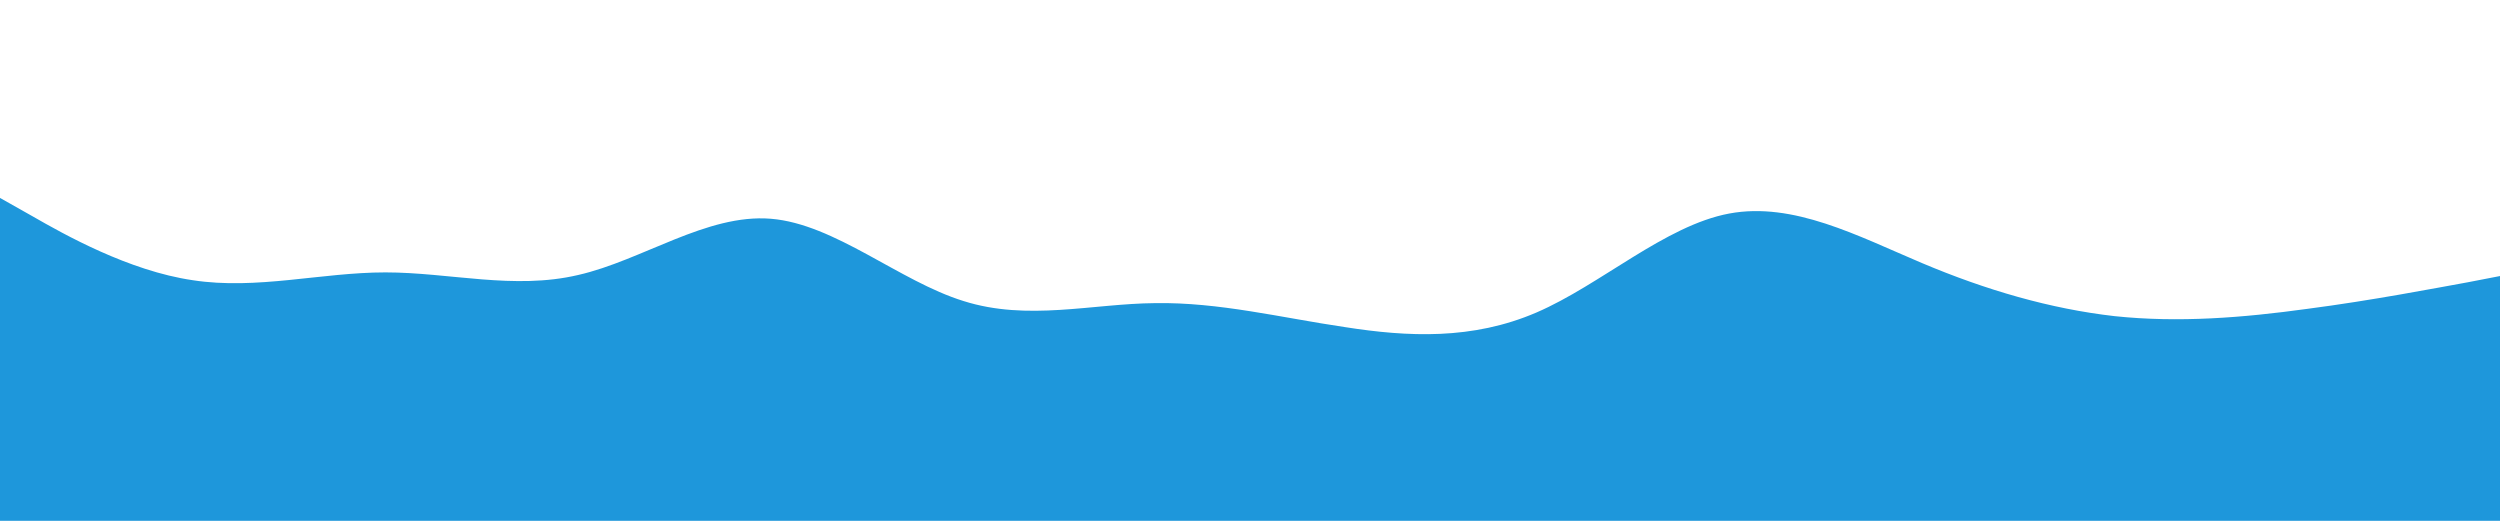 <svg id="visual" viewBox="0 0 480 100" width="480" height="100" xmlns="http://www.w3.org/2000/svg" xmlns:xlink="http://www.w3.org/1999/xlink" version="1.1"><path d="M0 38L6.2 41.5C12.3 45 24.7 52 37 53.8C49.3 55.7 61.7 52.3 74 52.3C86.3 52.3 98.7 55.7 111 52.8C123.3 50 135.7 41 148 42C160.3 43 172.7 54 185 57.8C197.3 61.7 209.7 58.3 221.8 58.2C234 58 246 61 258.2 62.8C270.3 64.7 282.7 65.3 295 60C307.3 54.7 319.7 43.3 332 41C344.3 38.7 356.7 45.3 369 50.5C381.3 55.7 393.7 59.3 406 60.7C418.3 62 430.7 61 443 59.3C455.3 57.7 467.7 55.3 473.8 54.2L480 53L480 101L473.8 101C467.7 101 455.3 101 443 101C430.7 101 418.3 101 406 101C393.7 101 381.3 101 369 101C356.7 101 344.3 101 332 101C319.7 101 307.3 101 295 101C282.7 101 270.3 101 258.2 101C246 101 234 101 221.8 101C209.7 101 197.3 101 185 101C172.7 101 160.3 101 148 101C135.7 101 123.3 101 111 101C98.7 101 86.3 101 74 101C61.7 101 49.3 101 37 101C24.7 101 12.3 101 6.2 101L0 101Z" fill="#1e97db" stroke-linecap="round" stroke-linejoin="miter"></path></svg>